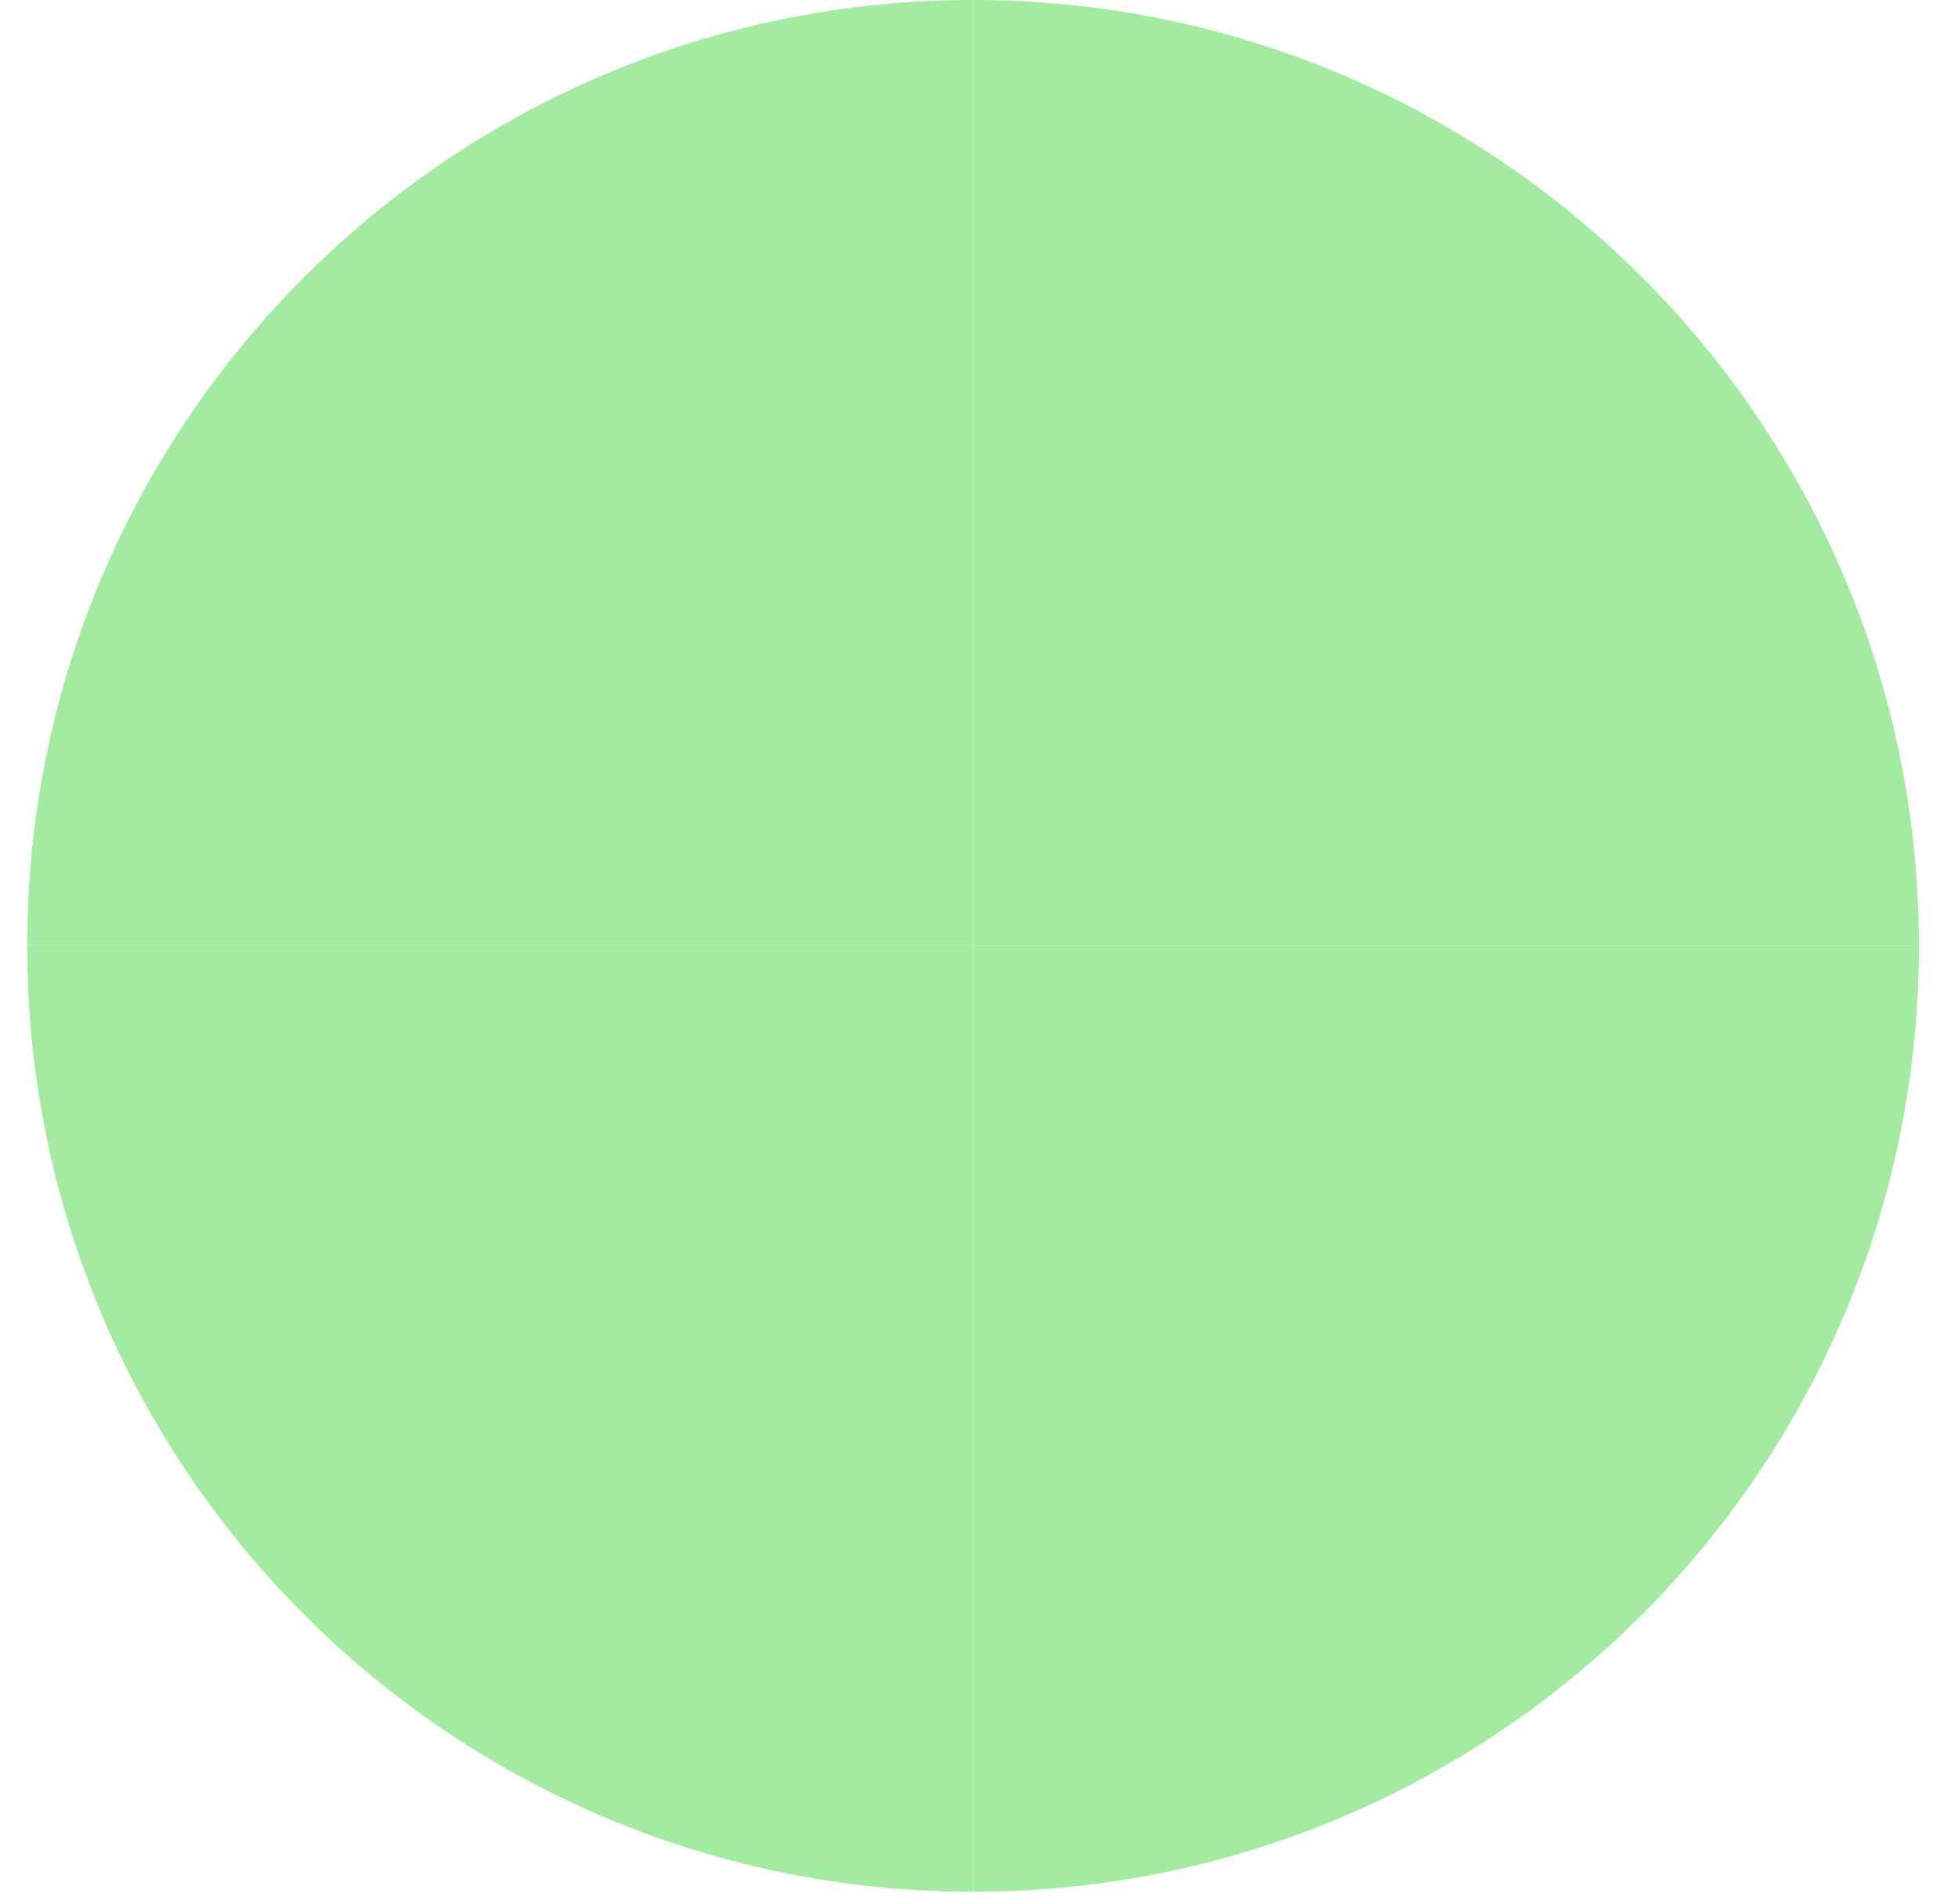 <svg width="36" height="35" viewBox="0 0 36 35" fill="none" xmlns="http://www.w3.org/2000/svg">
<path d="M17.891 17.391V0C27.495 0 35.281 7.786 35.281 17.391H17.891Z" fill="#A2EBA0"/>
<path d="M17.891 17.391H35.281C35.281 26.995 27.495 34.781 17.891 34.781V17.391Z" fill="#A2EBA0"/>
<path d="M17.891 17.391V34.781C8.286 34.781 0.5 26.995 0.5 17.391H17.891Z" fill="#A2EBA0"/>
<path d="M17.891 17.391H0.5C0.5 7.786 8.286 0 17.891 0V17.391Z" fill="#A2EBA0"/>
</svg>
